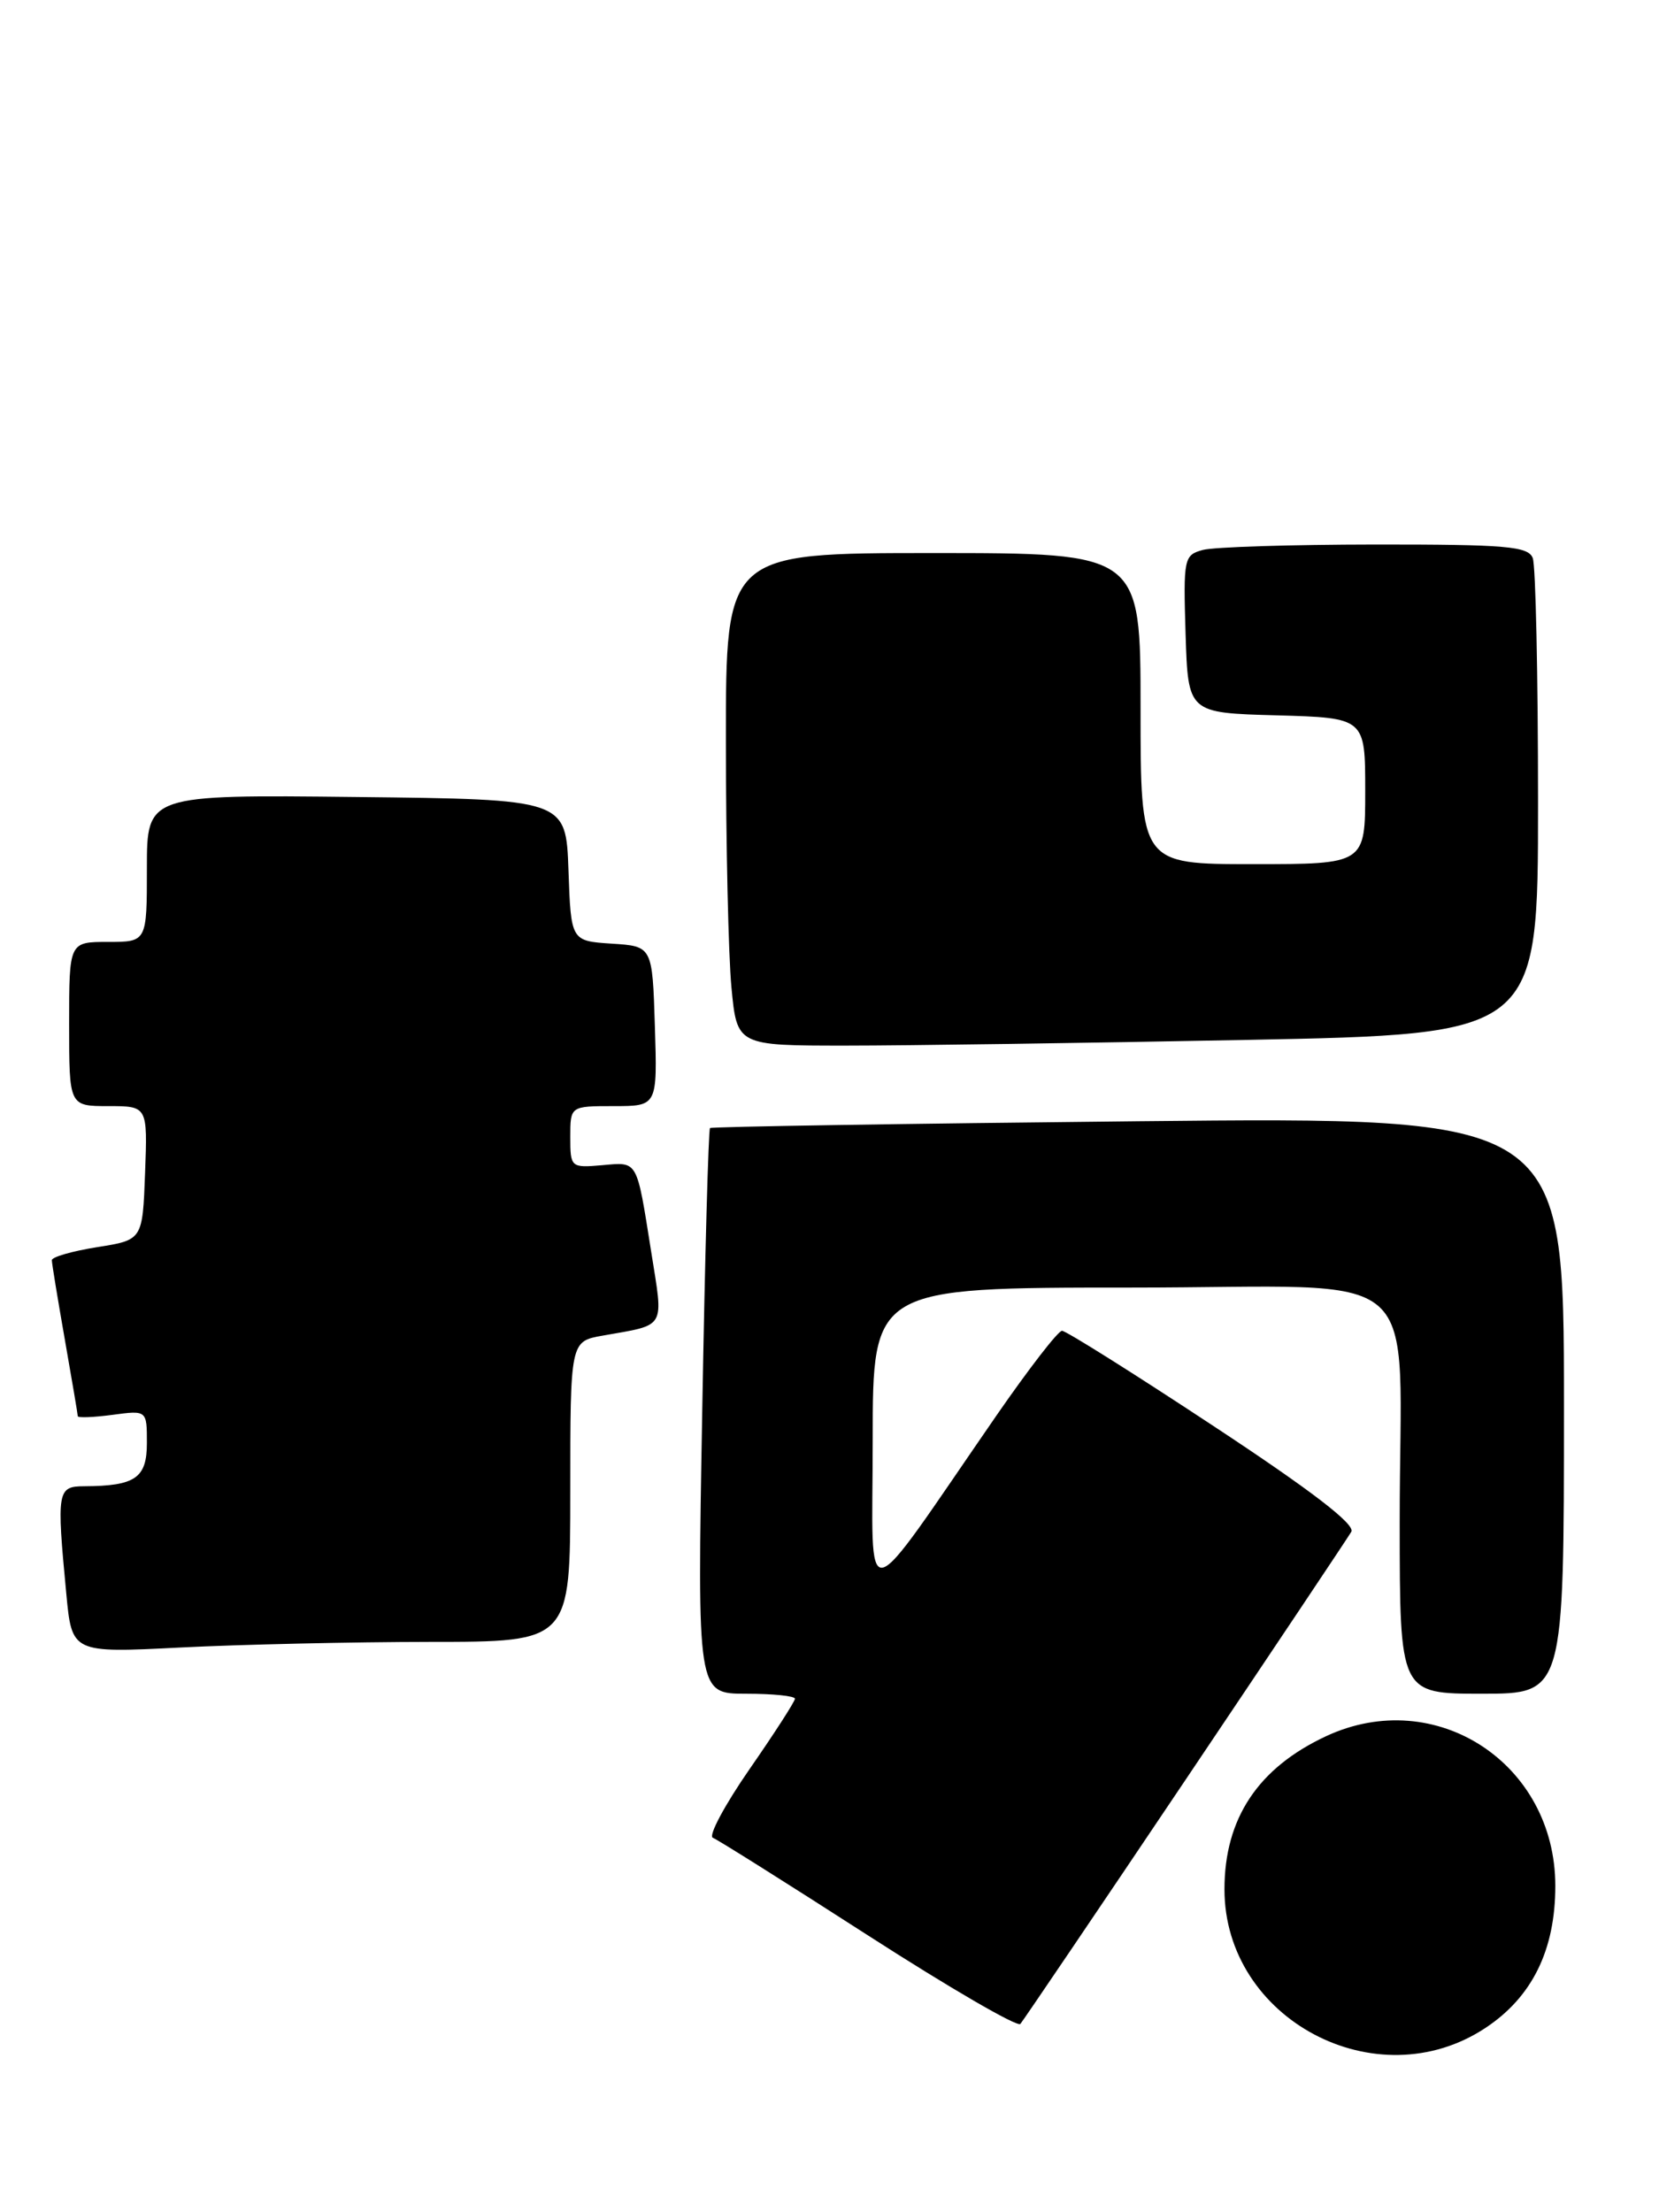 <?xml version="1.0" encoding="UTF-8" standalone="no"?>
<!DOCTYPE svg PUBLIC "-//W3C//DTD SVG 1.1//EN" "http://www.w3.org/Graphics/SVG/1.1/DTD/svg11.dtd" >
<svg xmlns="http://www.w3.org/2000/svg" xmlns:xlink="http://www.w3.org/1999/xlink" version="1.1" viewBox="0 0 192 256">
 <g >
 <path fill="currentColor"
d=" M 171.92 234.67 C 177.33 231.09 180.00 225.65 180.00 218.24 C 180.00 204.07 166.17 195.02 153.50 200.90 C 145.61 204.57 141.71 210.43 141.71 218.63 C 141.71 233.67 159.31 243.02 171.92 234.67 Z  M 137.18 206.00 C 147.34 190.88 155.99 177.94 156.39 177.26 C 156.88 176.41 151.76 172.48 140.42 165.01 C 131.24 158.95 123.36 154.00 122.91 154.00 C 122.46 154.00 119.07 158.39 115.36 163.75 C 99.32 186.98 101.00 186.63 101.00 166.66 C 101.00 149.00 101.00 149.00 130.87 149.00 C 165.82 149.00 161.97 145.63 161.99 176.25 C 162.00 196.00 162.00 196.00 171.50 196.00 C 181.00 196.00 181.00 196.00 181.00 162.63 C 181.00 129.25 181.00 129.25 131.75 129.75 C 104.66 130.03 82.35 130.38 82.17 130.54 C 81.99 130.70 81.58 145.49 81.27 163.41 C 80.69 196.00 80.69 196.00 86.34 196.00 C 89.46 196.00 92.00 196.26 92.00 196.58 C 92.00 196.89 89.64 200.56 86.75 204.72 C 83.86 208.89 81.95 212.47 82.50 212.67 C 83.05 212.88 91.14 217.97 100.49 223.99 C 109.83 230.00 117.75 234.61 118.09 234.21 C 118.42 233.82 127.02 221.12 137.18 206.00 Z  M 49.75 190.00 C 66.00 190.00 66.00 190.00 66.00 172.61 C 66.00 155.22 66.00 155.22 69.75 154.56 C 77.18 153.24 76.80 153.90 75.36 144.83 C 73.65 134.08 73.87 134.47 69.67 134.84 C 66.07 135.15 66.00 135.09 66.00 131.58 C 66.00 128.00 66.00 128.00 71.04 128.00 C 76.08 128.00 76.08 128.00 75.79 118.75 C 75.50 109.50 75.50 109.50 70.79 109.20 C 66.08 108.89 66.08 108.89 65.79 100.70 C 65.50 92.50 65.50 92.50 41.25 92.23 C 17.00 91.96 17.00 91.96 17.00 100.48 C 17.00 109.00 17.00 109.00 12.50 109.00 C 8.00 109.00 8.00 109.00 8.00 118.50 C 8.00 128.00 8.00 128.00 12.54 128.00 C 17.08 128.00 17.08 128.00 16.79 135.74 C 16.50 143.49 16.50 143.49 11.25 144.32 C 8.36 144.78 6.00 145.46 6.00 145.83 C 6.00 146.20 6.68 150.32 7.50 155.00 C 8.32 159.68 9.00 163.67 9.00 163.88 C 9.00 164.09 10.80 164.02 13.00 163.73 C 17.00 163.19 17.00 163.19 17.00 166.98 C 17.00 171.04 15.67 171.96 9.75 171.99 C 6.63 172.00 6.54 172.50 7.67 184.40 C 8.32 191.29 8.32 191.29 20.91 190.65 C 27.83 190.30 40.81 190.01 49.75 190.00 Z  M 144.25 120.34 C 178.00 119.68 178.00 119.68 178.00 92.92 C 178.00 78.20 177.73 65.45 177.39 64.58 C 176.87 63.22 174.32 63.00 159.14 63.01 C 149.44 63.02 140.47 63.30 139.21 63.64 C 137.02 64.23 136.94 64.61 137.21 73.38 C 137.50 82.50 137.50 82.50 147.75 82.78 C 158.00 83.07 158.00 83.07 158.00 91.53 C 158.00 100.00 158.00 100.00 145.00 100.00 C 132.00 100.00 132.00 100.00 132.00 82.00 C 132.00 64.00 132.00 64.00 108.00 64.00 C 84.00 64.00 84.00 64.00 84.01 85.75 C 84.01 97.71 84.30 110.54 84.65 114.25 C 85.29 121.00 85.29 121.00 97.89 121.00 C 104.83 121.00 125.69 120.70 144.25 120.34 Z "/>
</g>
</svg>